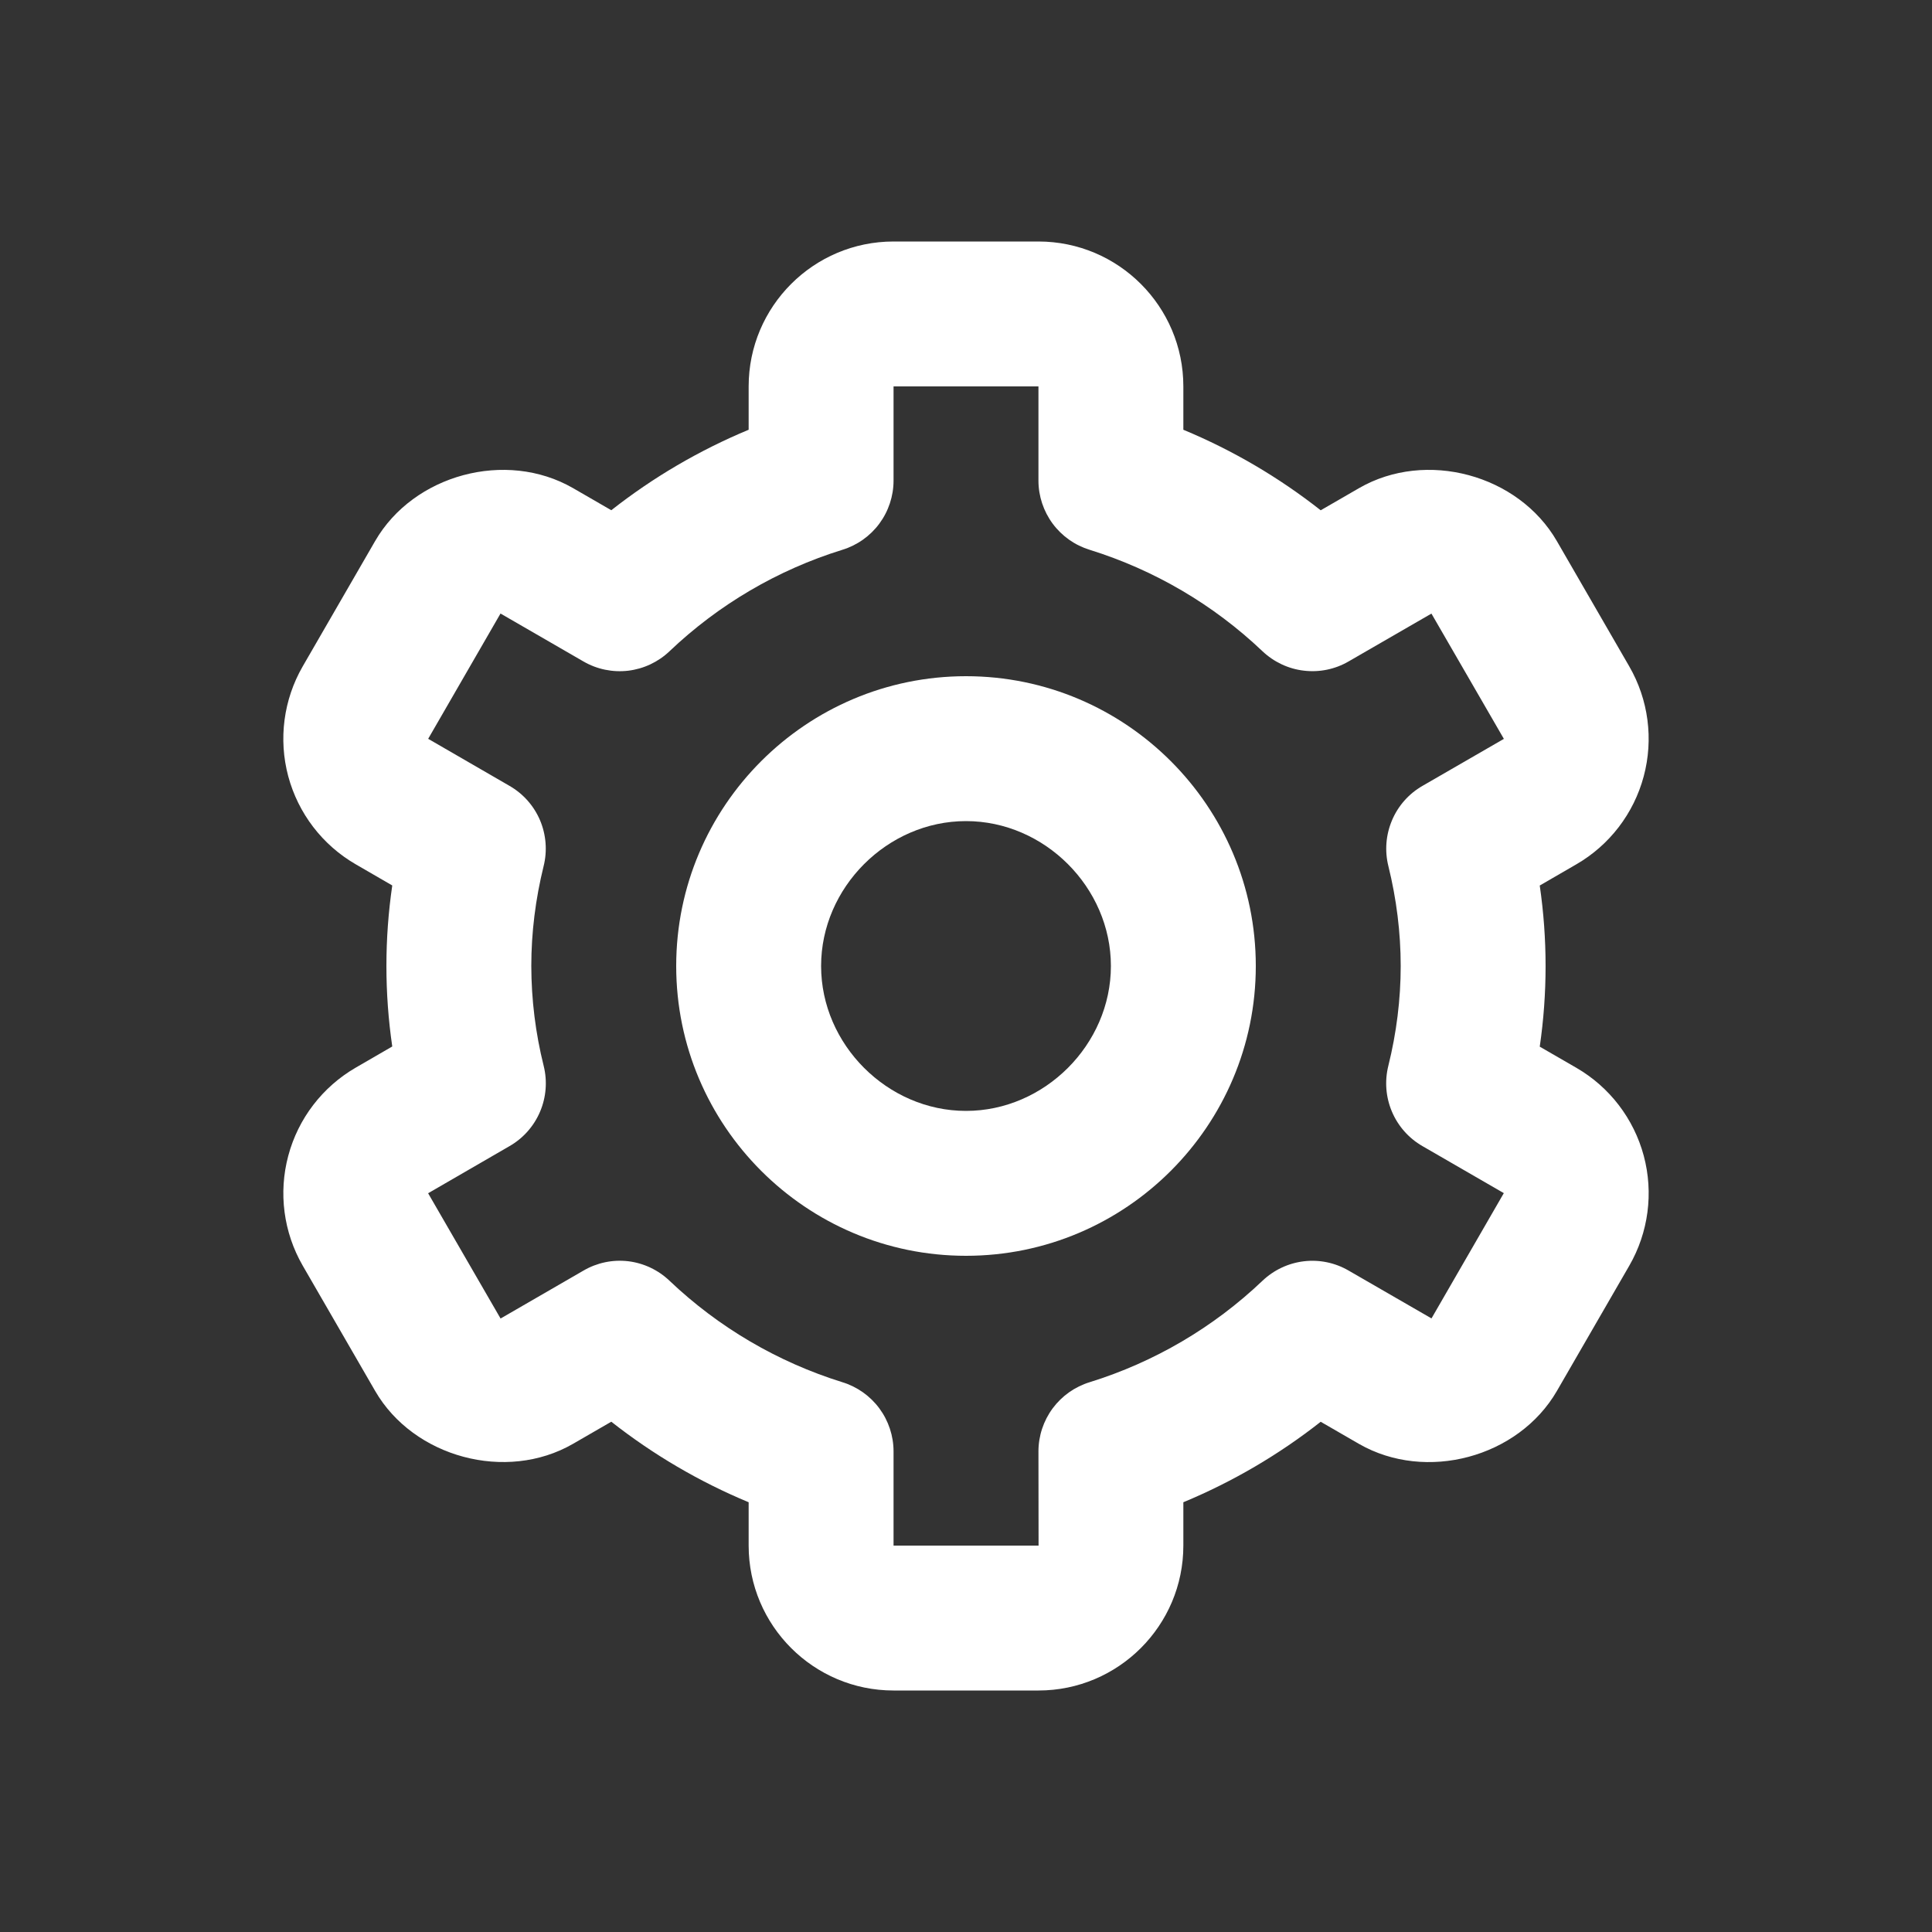 <svg width="32" height="32" viewBox="0 0 32 32" fill="none" xmlns="http://www.w3.org/2000/svg">
<rect x="0" y="0" width="32" height="32" fill="#333333" stroke="none"/>
<path d="M16 20.8C18.647 20.8 20.8 18.647 20.8 16C20.8 13.353 18.647 11.2 16 11.2C13.353 11.2 11.2 13.353 11.2 16C11.2 18.647 13.353 20.8 16 20.8ZM16 13.6C17.301 13.6 18.4 14.699 18.4 16C18.4 17.301 17.301 18.4 16 18.4C14.699 18.4 13.6 17.301 13.6 16C13.6 14.699 14.699 13.6 16 13.6Z" fill="white"/>
<path d="M5.014 20.963L6.214 23.039C6.851 24.14 8.385 24.552 9.49 23.915L10.125 23.548C10.819 24.094 11.585 24.543 12.4 24.882V25.6C12.4 26.924 13.476 28 14.8 28H17.2C18.524 28 19.6 26.924 19.6 25.6V24.882C20.415 24.543 21.181 24.095 21.875 23.549L22.51 23.916C23.618 24.552 25.148 24.142 25.787 23.039L26.986 20.964C27.304 20.413 27.39 19.758 27.226 19.144C27.061 18.529 26.66 18.005 26.109 17.686L25.503 17.336C25.632 16.451 25.632 15.552 25.503 14.667L26.109 14.316C26.659 13.998 27.061 13.473 27.225 12.859C27.39 12.244 27.304 11.589 26.986 11.038L25.787 8.963C25.15 7.859 23.618 7.445 22.51 8.085L21.875 8.452C21.181 7.906 20.416 7.457 19.6 7.118V6.4C19.6 5.076 18.524 4 17.2 4H14.8C13.476 4 12.4 5.076 12.4 6.4V7.118C11.585 7.457 10.819 7.905 10.125 8.451L9.49 8.084C8.381 7.446 6.85 7.859 6.213 8.962L5.014 11.037C4.696 11.588 4.61 12.243 4.774 12.857C4.939 13.472 5.34 13.996 5.891 14.315L6.497 14.666C6.368 15.55 6.368 16.449 6.497 17.333L5.891 17.684C5.341 18.003 4.939 18.527 4.775 19.142C4.61 19.757 4.696 20.412 5.014 20.963ZM9.005 17.654C8.87 17.113 8.801 16.558 8.8 16C8.8 15.446 8.87 14.889 9.004 14.346C9.067 14.094 9.046 13.827 8.945 13.587C8.843 13.347 8.666 13.147 8.44 13.017L7.092 12.237L8.29 10.162L9.664 10.956C9.888 11.086 10.148 11.139 10.405 11.109C10.662 11.078 10.902 10.965 11.09 10.786C11.901 10.014 12.88 9.439 13.95 9.107C14.196 9.032 14.411 8.88 14.564 8.674C14.717 8.467 14.8 8.217 14.8 7.96V6.4H17.2V7.96C17.2 8.217 17.283 8.467 17.436 8.674C17.589 8.88 17.804 9.032 18.05 9.107C19.119 9.44 20.098 10.014 20.91 10.786C21.098 10.964 21.338 11.078 21.595 11.108C21.852 11.139 22.112 11.086 22.336 10.956L23.709 10.163L24.909 12.238L23.56 13.017C23.334 13.147 23.157 13.347 23.056 13.587C22.954 13.827 22.933 14.094 22.996 14.346C23.13 14.889 23.2 15.446 23.2 16C23.2 16.553 23.13 17.11 22.995 17.654C22.932 17.907 22.953 18.173 23.055 18.413C23.157 18.653 23.334 18.853 23.56 18.983L24.908 19.762L23.71 21.837L22.336 21.044C22.112 20.914 21.852 20.86 21.595 20.891C21.338 20.922 21.098 21.035 20.91 21.214C20.099 21.986 19.12 22.561 18.05 22.893C17.804 22.968 17.589 23.12 17.436 23.326C17.283 23.533 17.2 23.783 17.2 24.04L17.202 25.6H14.8V24.04C14.8 23.783 14.717 23.533 14.564 23.326C14.411 23.12 14.196 22.968 13.95 22.893C12.881 22.56 11.902 21.986 11.09 21.214C10.903 21.035 10.662 20.921 10.405 20.89C10.148 20.86 9.888 20.914 9.664 21.045L8.291 21.839L7.091 19.764L8.44 18.983C8.666 18.853 8.843 18.653 8.945 18.413C9.047 18.173 9.068 17.907 9.005 17.654Z" fill="white"/>
</svg>
